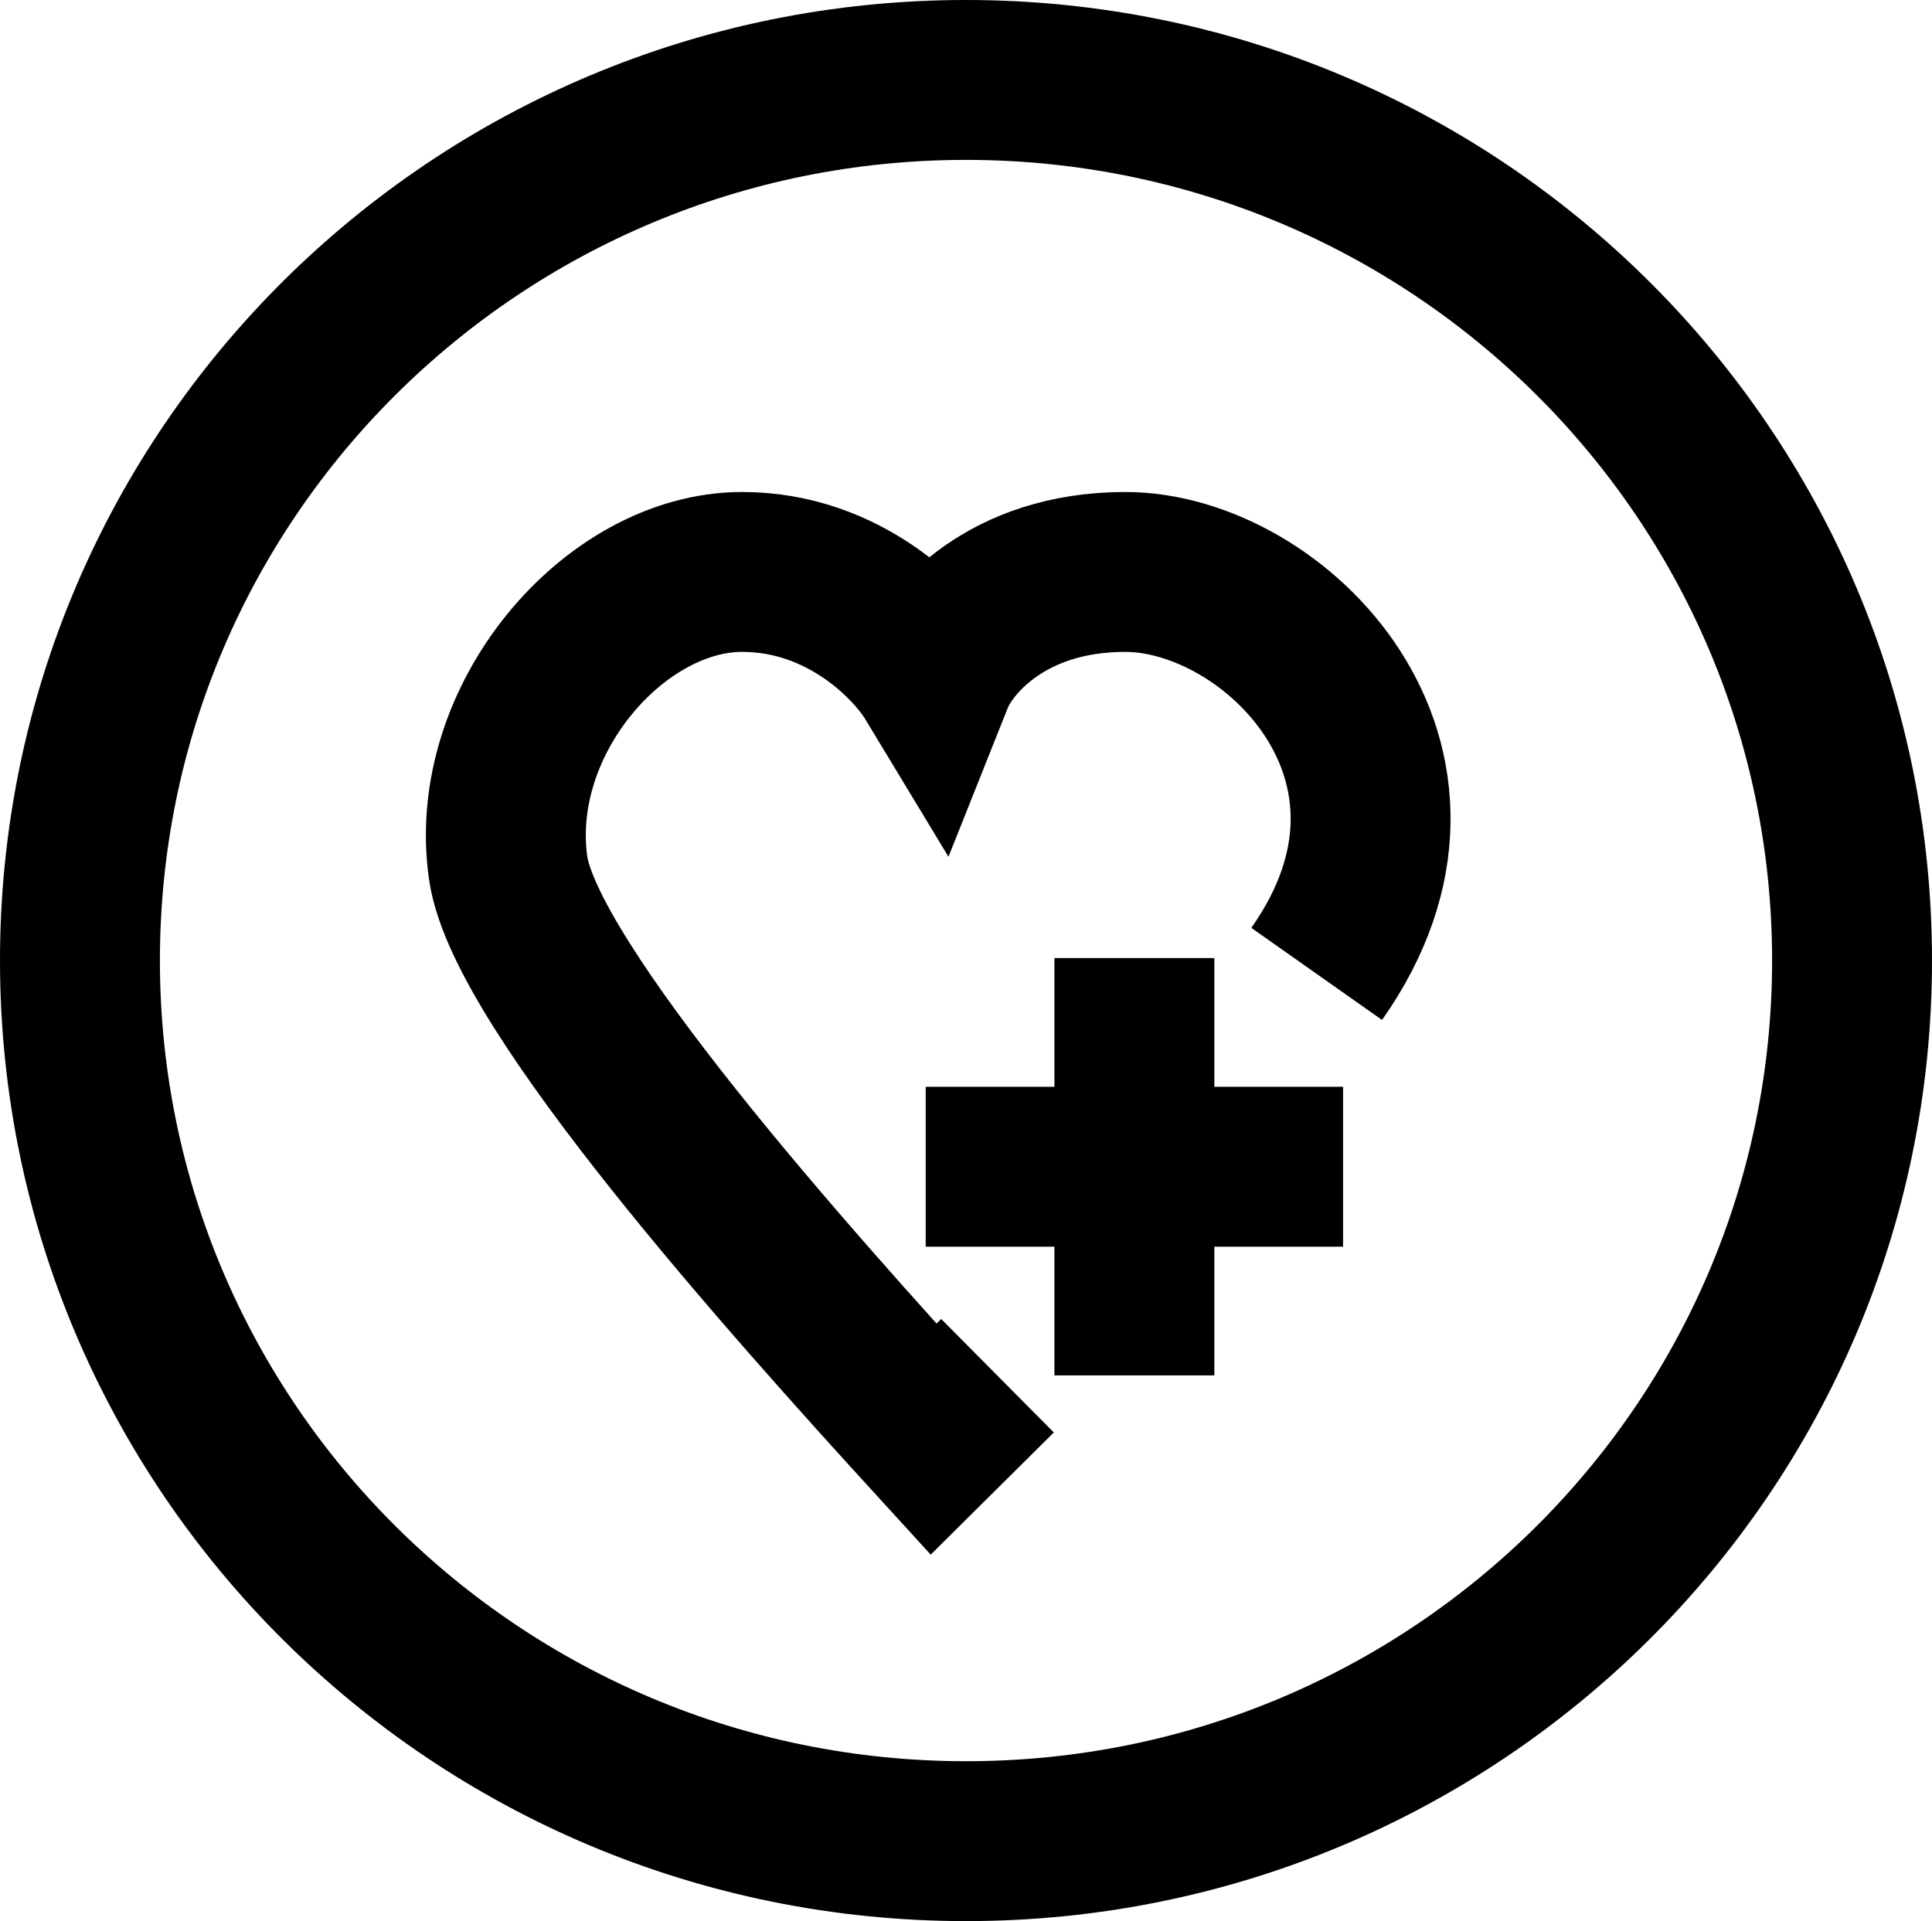 <svg xmlns="http://www.w3.org/2000/svg" viewBox="0 0 12.082 12.015">
    <g stroke="currentColor" fill="none" stroke-width="1">
        <path d="M11.582 6.007c0 3.041-2.48 5.508-5.54 5.508C2.98 11.515.5 9.048.5 6.007.5 2.967 2.98.5 6.041.5c3.06 0 5.541 2.466 5.541 5.507z"/>
        <path d="M8.234 6.091c.932-1.323-.266-2.514-1.197-2.514-.746 0-1.11.441-1.198.662-.133-.22-.56-.662-1.198-.662-.798 0-1.596.926-1.463 1.852.106.741 1.774 2.602 2.66 3.572l.4-.397"/>
        <path d="M8.399 7.297h-2.61Z"/>
        <path d="M7.094 8.602v-2.61z"/>
    </g>
</svg>